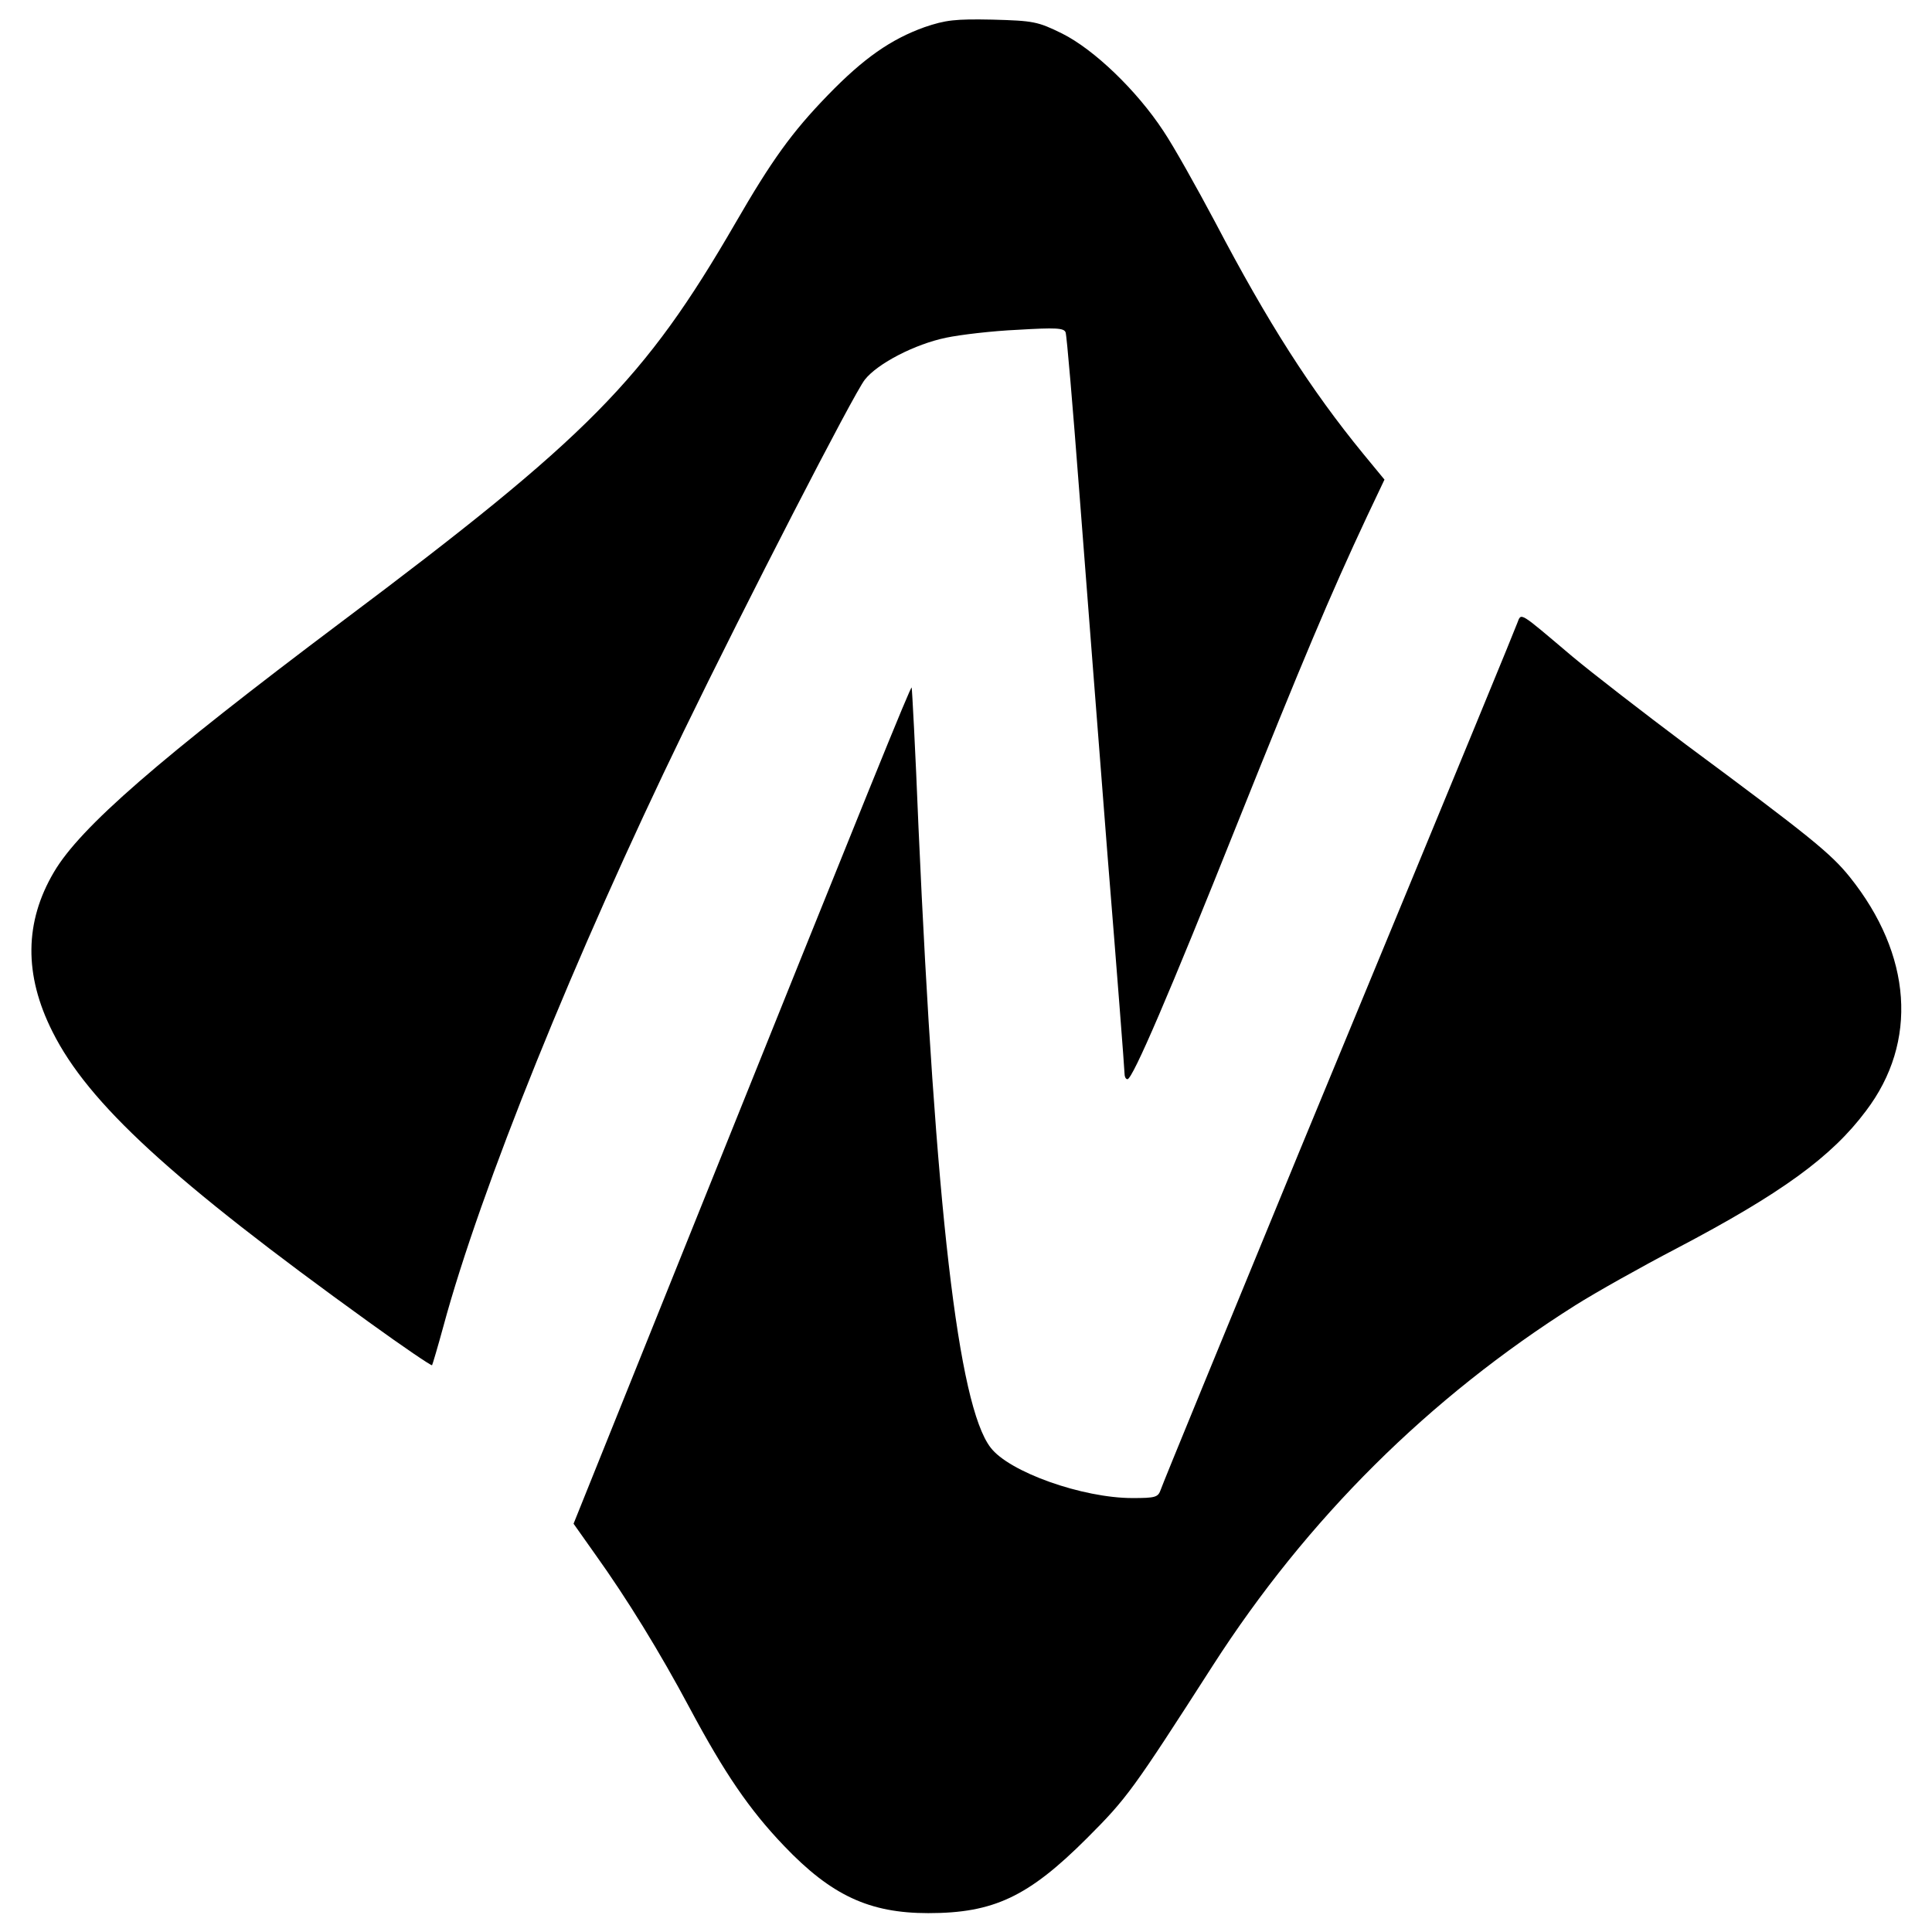 <?xml version="1.0" standalone="no"?>
<!DOCTYPE svg PUBLIC "-//W3C//DTD SVG 20010904//EN"
 "http://www.w3.org/TR/2001/REC-SVG-20010904/DTD/svg10.dtd">
<svg version="1.0" xmlns="http://www.w3.org/2000/svg"
 width="512pt" height="512pt" viewBox="0 0 512 512"
 preserveAspectRatio="xMidYMid meet">
<g transform="translate(0,512) scale(0.1,-0.1)"
fill="#000000" stroke="none">
<path d="M2450 5048 c-89 -32 -161 -82 -256 -180 -96 -99 -149 -173 -245 -339
-241 -416 -389 -566 -1044 -1057 -483 -363 -692 -544 -762 -663 -78 -132 -80
-272 -4 -423 95 -190 316 -393 839 -770 90 -65 165 -116 167 -114 1 1 15 48
30 103 98 363 349 984 636 1575 164 338 452 898 481 934 34 43 133 94 215 111
38 8 123 18 190 21 101 6 123 5 127 -7 3 -8 19 -196 36 -419 17 -223 51 -657
75 -966 25 -308 45 -568 45 -577 0 -10 3 -17 8 -17 14 1 111 227 290 675 173
432 247 608 345 817 l46 97 -56 68 c-140 171 -253 348 -392 613 -50 94 -111
203 -138 243 -71 108 -184 216 -268 258 -65 32 -76 34 -185 37 -99 2 -124 -1
-180 -20z"/>
<path d="M4021 3469 c-11 -29 -109 -268 -579 -1404 -197 -479 -362 -880 -366
-893 -7 -20 -14 -22 -75 -22 -132 0 -327 69 -376 134 -86 112 -146 636 -191
1646 -8 201 -17 366 -18 368 -3 3 -110 -261 -590 -1455 l-306 -761 58 -82 c83
-116 170 -257 250 -407 92 -172 158 -269 250 -365 125 -131 226 -178 382 -178
173 0 265 43 421 199 106 106 121 127 333 457 250 389 573 710 961 955 54 34
175 102 269 151 276 145 410 242 501 364 139 183 122 414 -43 620 -50 62 -105
107 -433 350 -112 84 -248 189 -303 235 -142 120 -134 116 -145 88z"/>
</g>
</svg>
